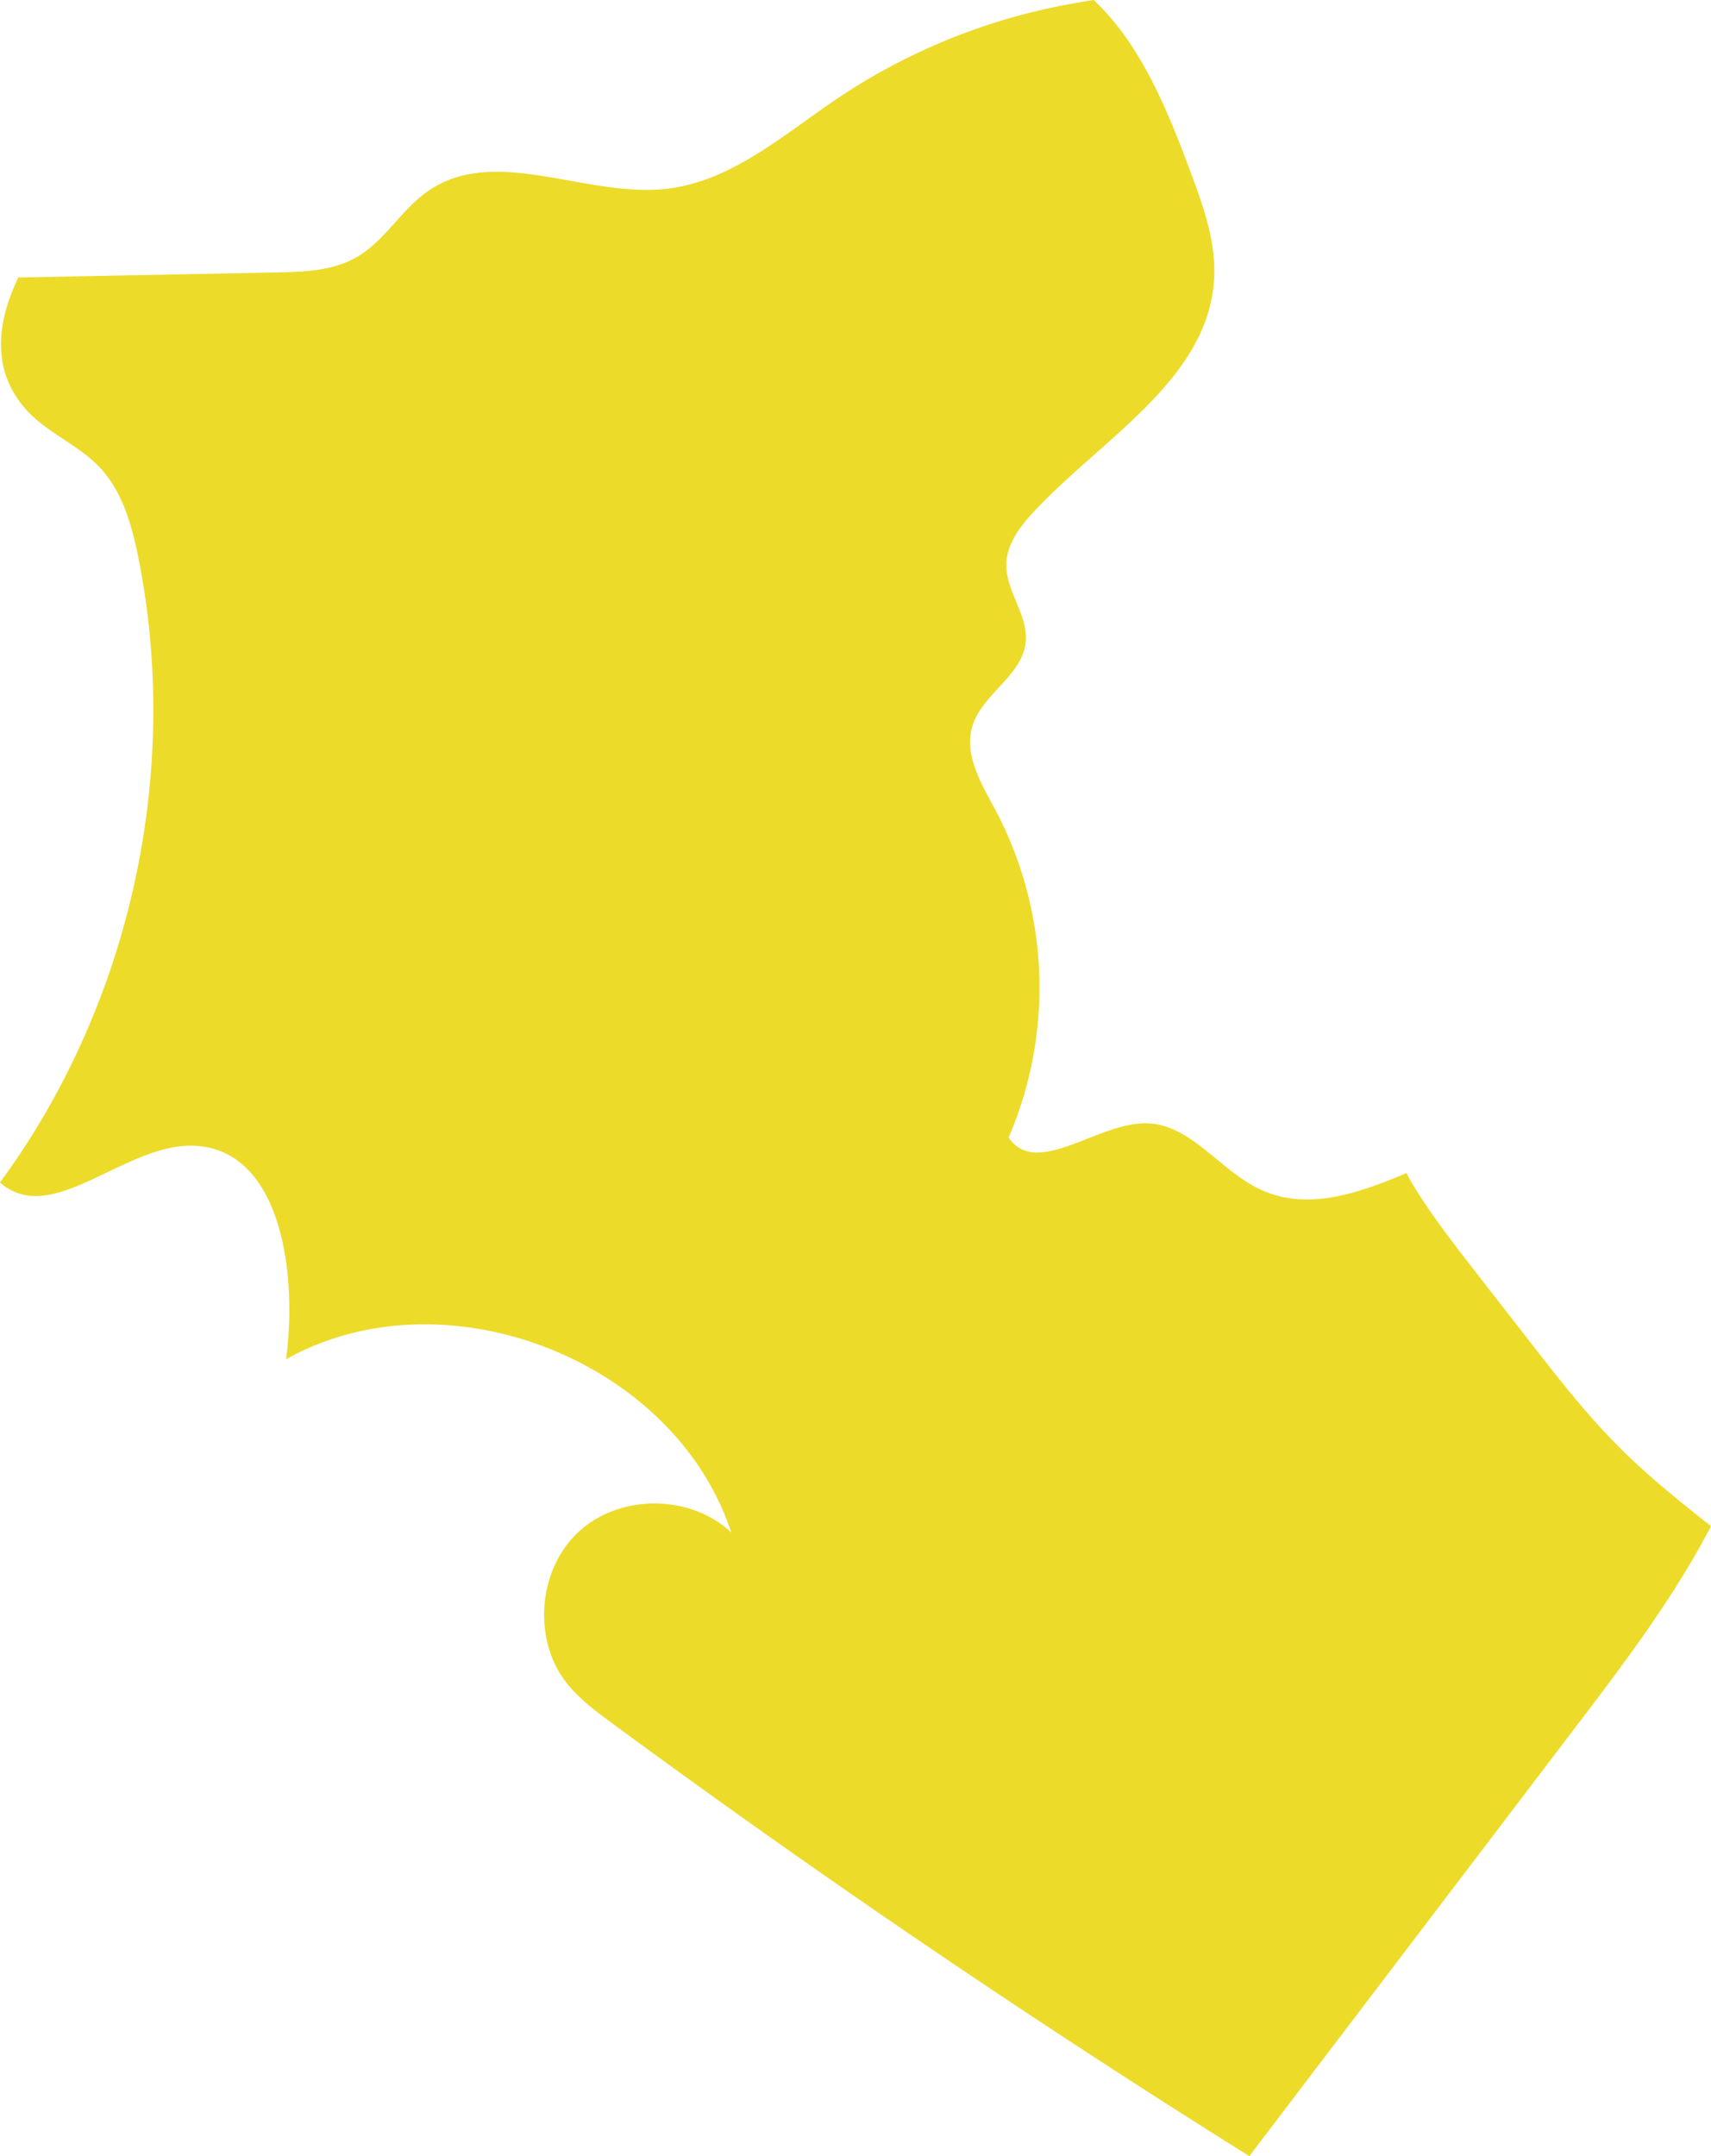 <svg xmlns="http://www.w3.org/2000/svg" width="500" height="629.836" viewBox="0 0 500 629.836">
  <path id="パス_402" data-name="パス 402" d="M4896.8,5265.68c-10.016-9.8-18.645-20.859-27.246-31.91q-8.285-10.617-16.551-21.266c-6.3-8.078-12.664-16.363-18.016-25.133-.609-1.016-1.07-2.086-1.652-3.1-14.359,6.121-29.254,11.156-42.812,4.766-11.879-5.574-20.441-19.352-33.578-19.289-14.371.07-31.773,16.012-39.895,4.168a110.874,110.874,0,0,0-3.648-95.309c-4.176-7.8-9.48-16.383-6.926-24.859,2.84-9.375,14.484-14.687,15.555-24.418.875-7.934-5.863-15.043-5.645-23.012.156-5.746,3.9-10.742,7.8-14.957,20.188-21.785,51.535-39.027,52.945-68.7.5-10.664-3.285-21.031-7-31.055-6.719-18.047-14.535-37.164-28.223-49.988-1.895.277-3.8.609-5.7.957a179.664,179.664,0,0,0-68.969,27.656c-15.895,10.691-31.191,24.43-50.227,26.547-23.48,2.629-49.809-12.777-69.348.473-7.984,5.406-12.832,14.746-21.223,19.543-7,4.008-15.445,4.254-23.516,4.418q-37.623.732-75.262,1.465c-6.535,13.621-7.715,27.563,2.379,38.7,6.074,6.7,15.086,10.133,21.316,16.676,6.7,7.047,9.453,16.895,11.371,26.41,12.652,62.926-2.395,130.875-40.422,182.574,15.043,13.262,36.07-11.094,56.105-10.734,25.863.445,30.918,36.766,27.492,62.375,46.375-25.98,113.516.133,130.1,50.594-11.863-11.156-32.434-11.3-44.457-.316s-13.723,31.465-3.664,44.266c3.6,4.59,8.348,8.117,13.031,11.582q90.814,66.832,186.488,126.656,49.236-64.729,98.457-129.434c13.078-17.2,26.461-35.352,36.449-54.59C4913.539,5280.477,4904.785,5273.5,4896.8,5265.68Z" transform="translate(-4422.313 -4841.617)" fill="#eddb29"/>
</svg>
